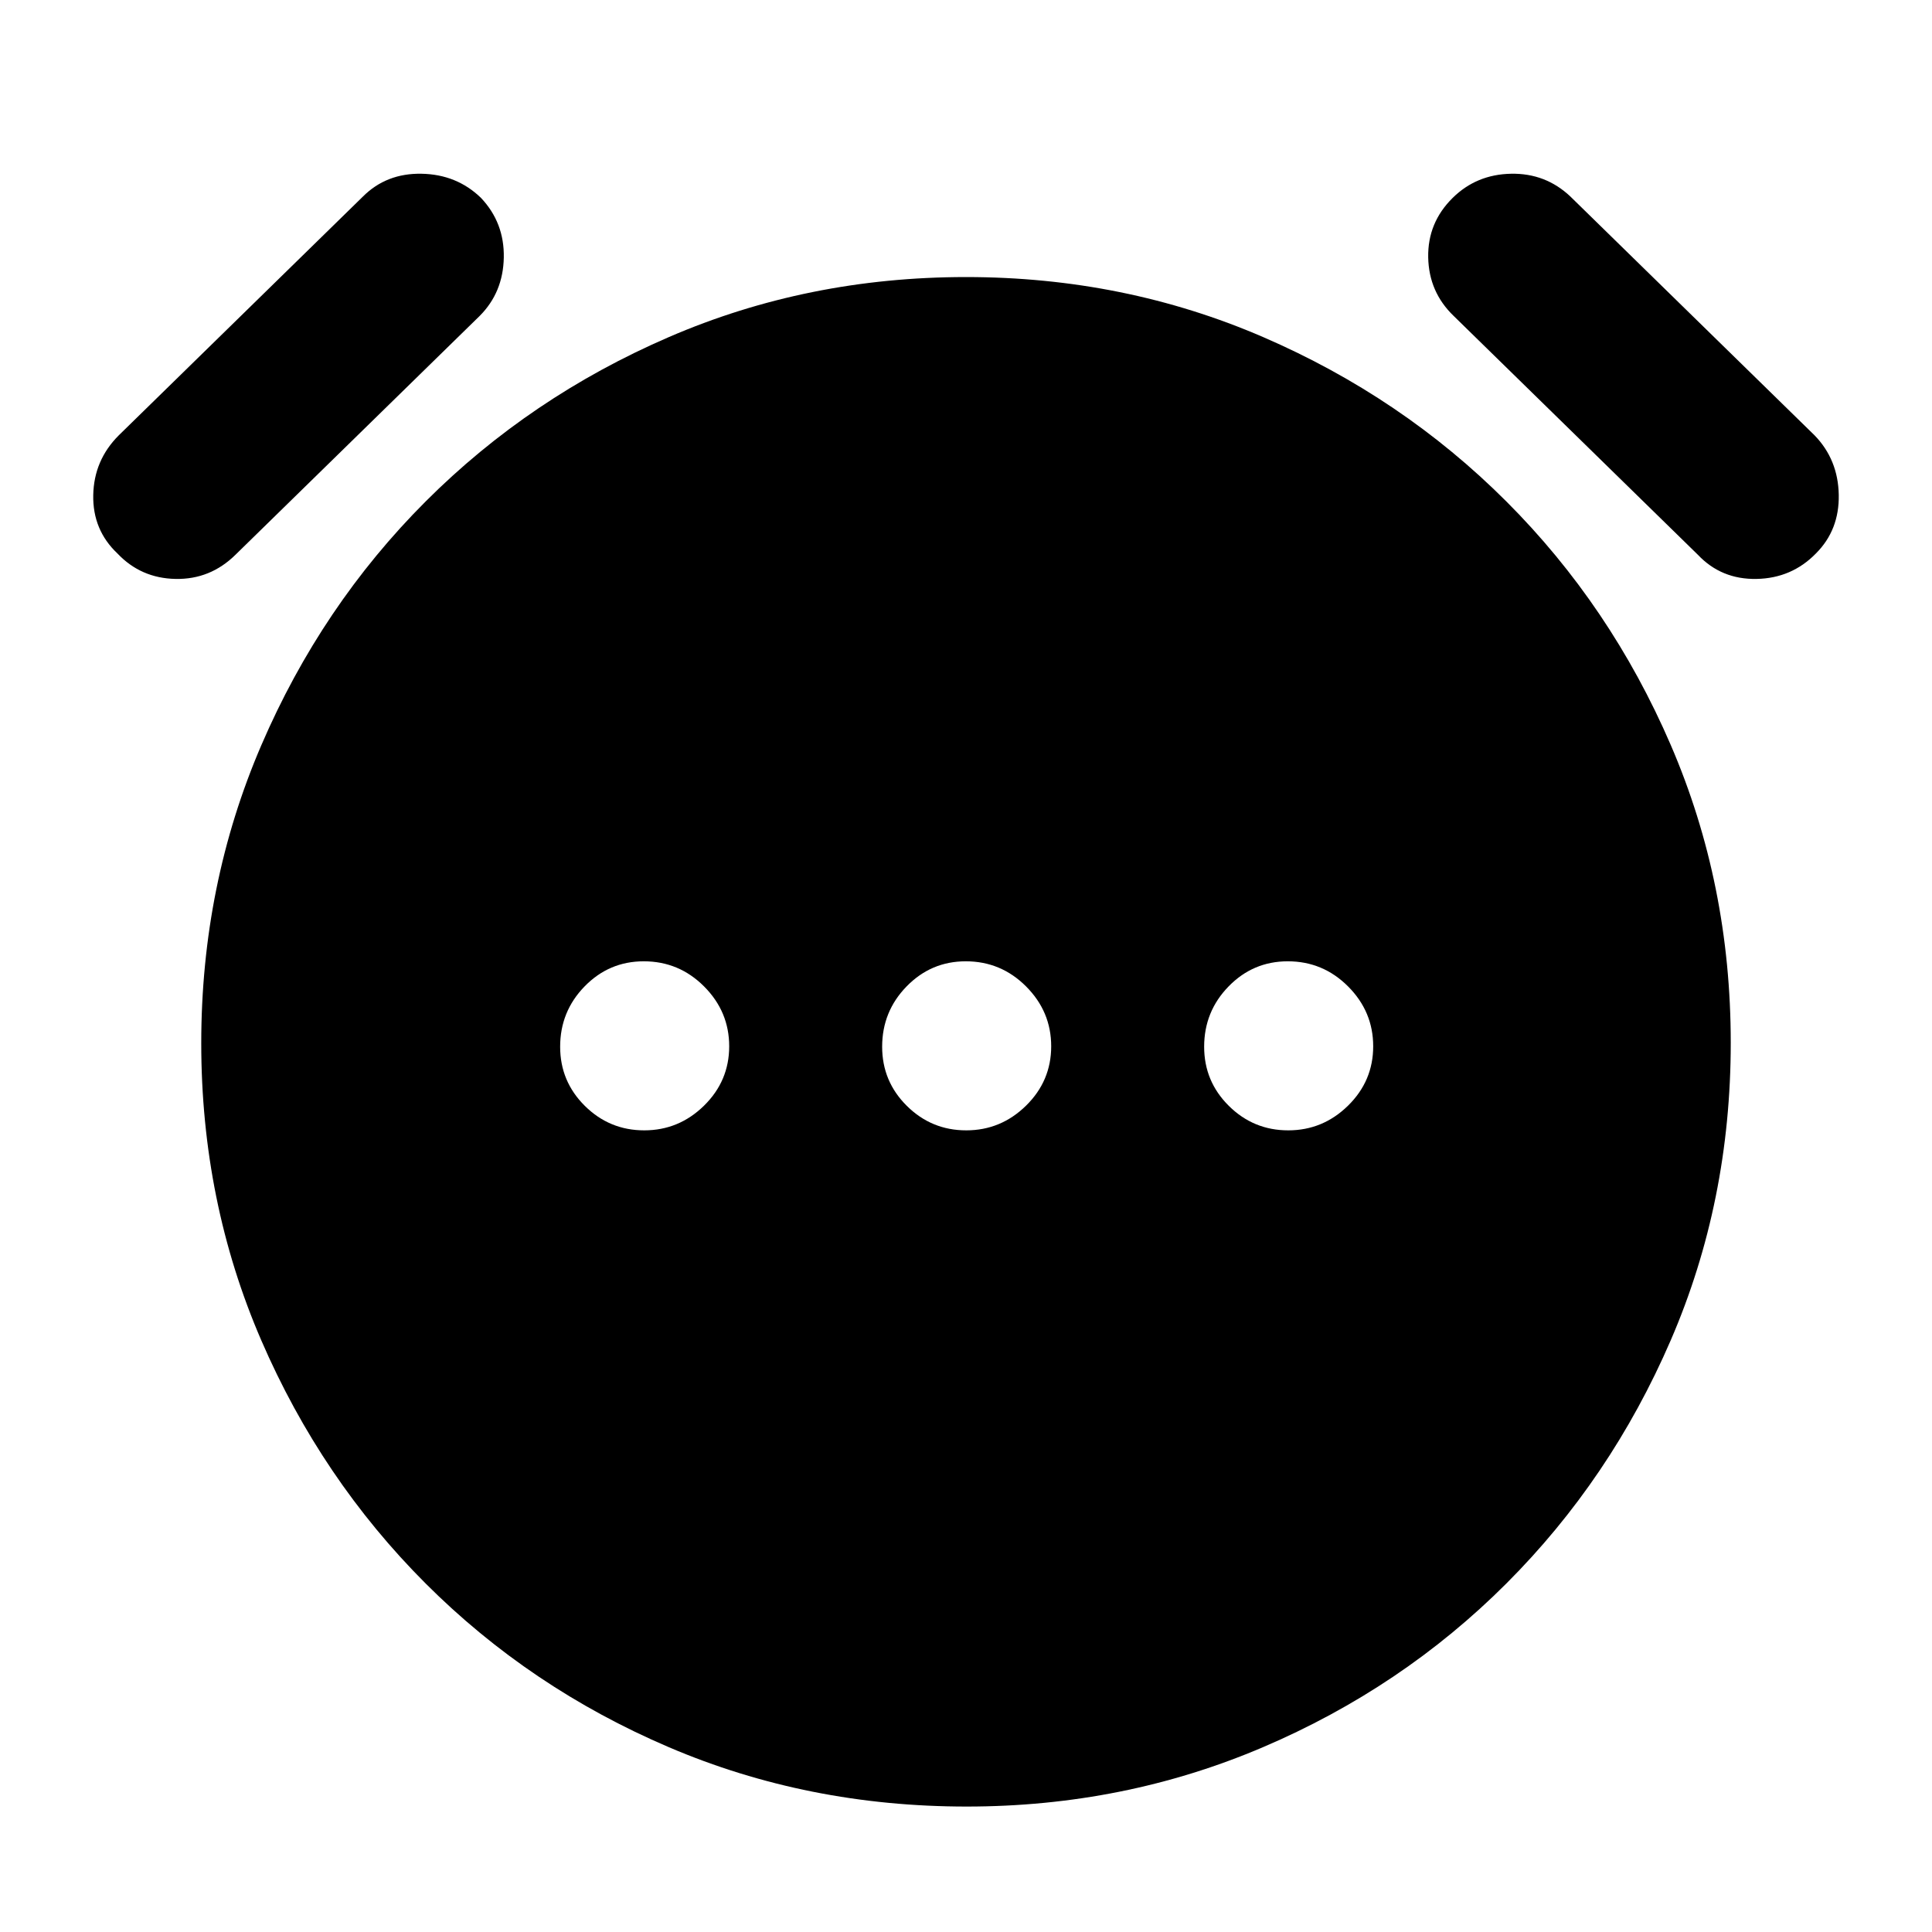 <svg xmlns="http://www.w3.org/2000/svg" height="40" viewBox="0 96 960 960" width="40"><path d="M320.105 657.666q17.228 0 29.728-12.271 12.5-12.272 12.5-29.5t-12.467-29.728q-12.467-12.5-29.983-12.5-17.233 0-29.391 12.467-12.158 12.467-12.158 29.983 0 17.233 12.271 29.391 12.272 12.158 29.5 12.158Zm160 0q17.228 0 29.728-12.271 12.5-12.272 12.5-29.5t-12.467-29.728q-12.467-12.5-29.983-12.5-17.233 0-29.391 12.467-12.158 12.467-12.158 29.983 0 17.233 12.271 29.391 12.272 12.158 29.5 12.158Zm160 0q17.228 0 29.728-12.271 12.5-12.272 12.5-29.5t-12.467-29.728q-12.467-12.5-29.983-12.5-17.233 0-29.391 12.467-12.158 12.467-12.158 29.983 0 17.233 12.272 29.391 12.271 12.158 29.499 12.158Zm-159.772 336q-79 0-148-29.5T211.5 882.833Q159.667 831 129.834 762.02 100 693.04 100 614.354q0-78.687 29.834-148.021Q159.667 397 211.5 345.167T332.333 263.5q69-29.833 147.667-29.833T627.667 263.5q68.999 29.834 120.833 81.667Q800.333 397 830.166 466.135 860 535.271 860 614.135 860 693 830.166 762q-29.833 69-81.666 120.833-51.834 51.833-120.926 81.333t-147.241 29.5ZM58.333 371q-12.333-11.667-12-29 .334-17.333 12.667-29.667l121.333-118.666Q192 182 209.489 182.333q17.489.334 29.511 12 11.666 12.334 11.333 29.667-.333 17.333-12 29L117 371.666q-12.526 12.334-29.763 12Q70 383.333 58.333 371Zm844 0q-12.022 12.333-29.511 12.666-17.488.334-29.155-12L722.334 253Q710 241.14 709.667 223.904q-.333-17.237 12.155-29.571 11.821-11.666 28.999-12Q768 182 780.333 193.667l121.334 118.666q11.666 12.023 12 29.511Q914 359.333 902.333 371Z"/></svg>